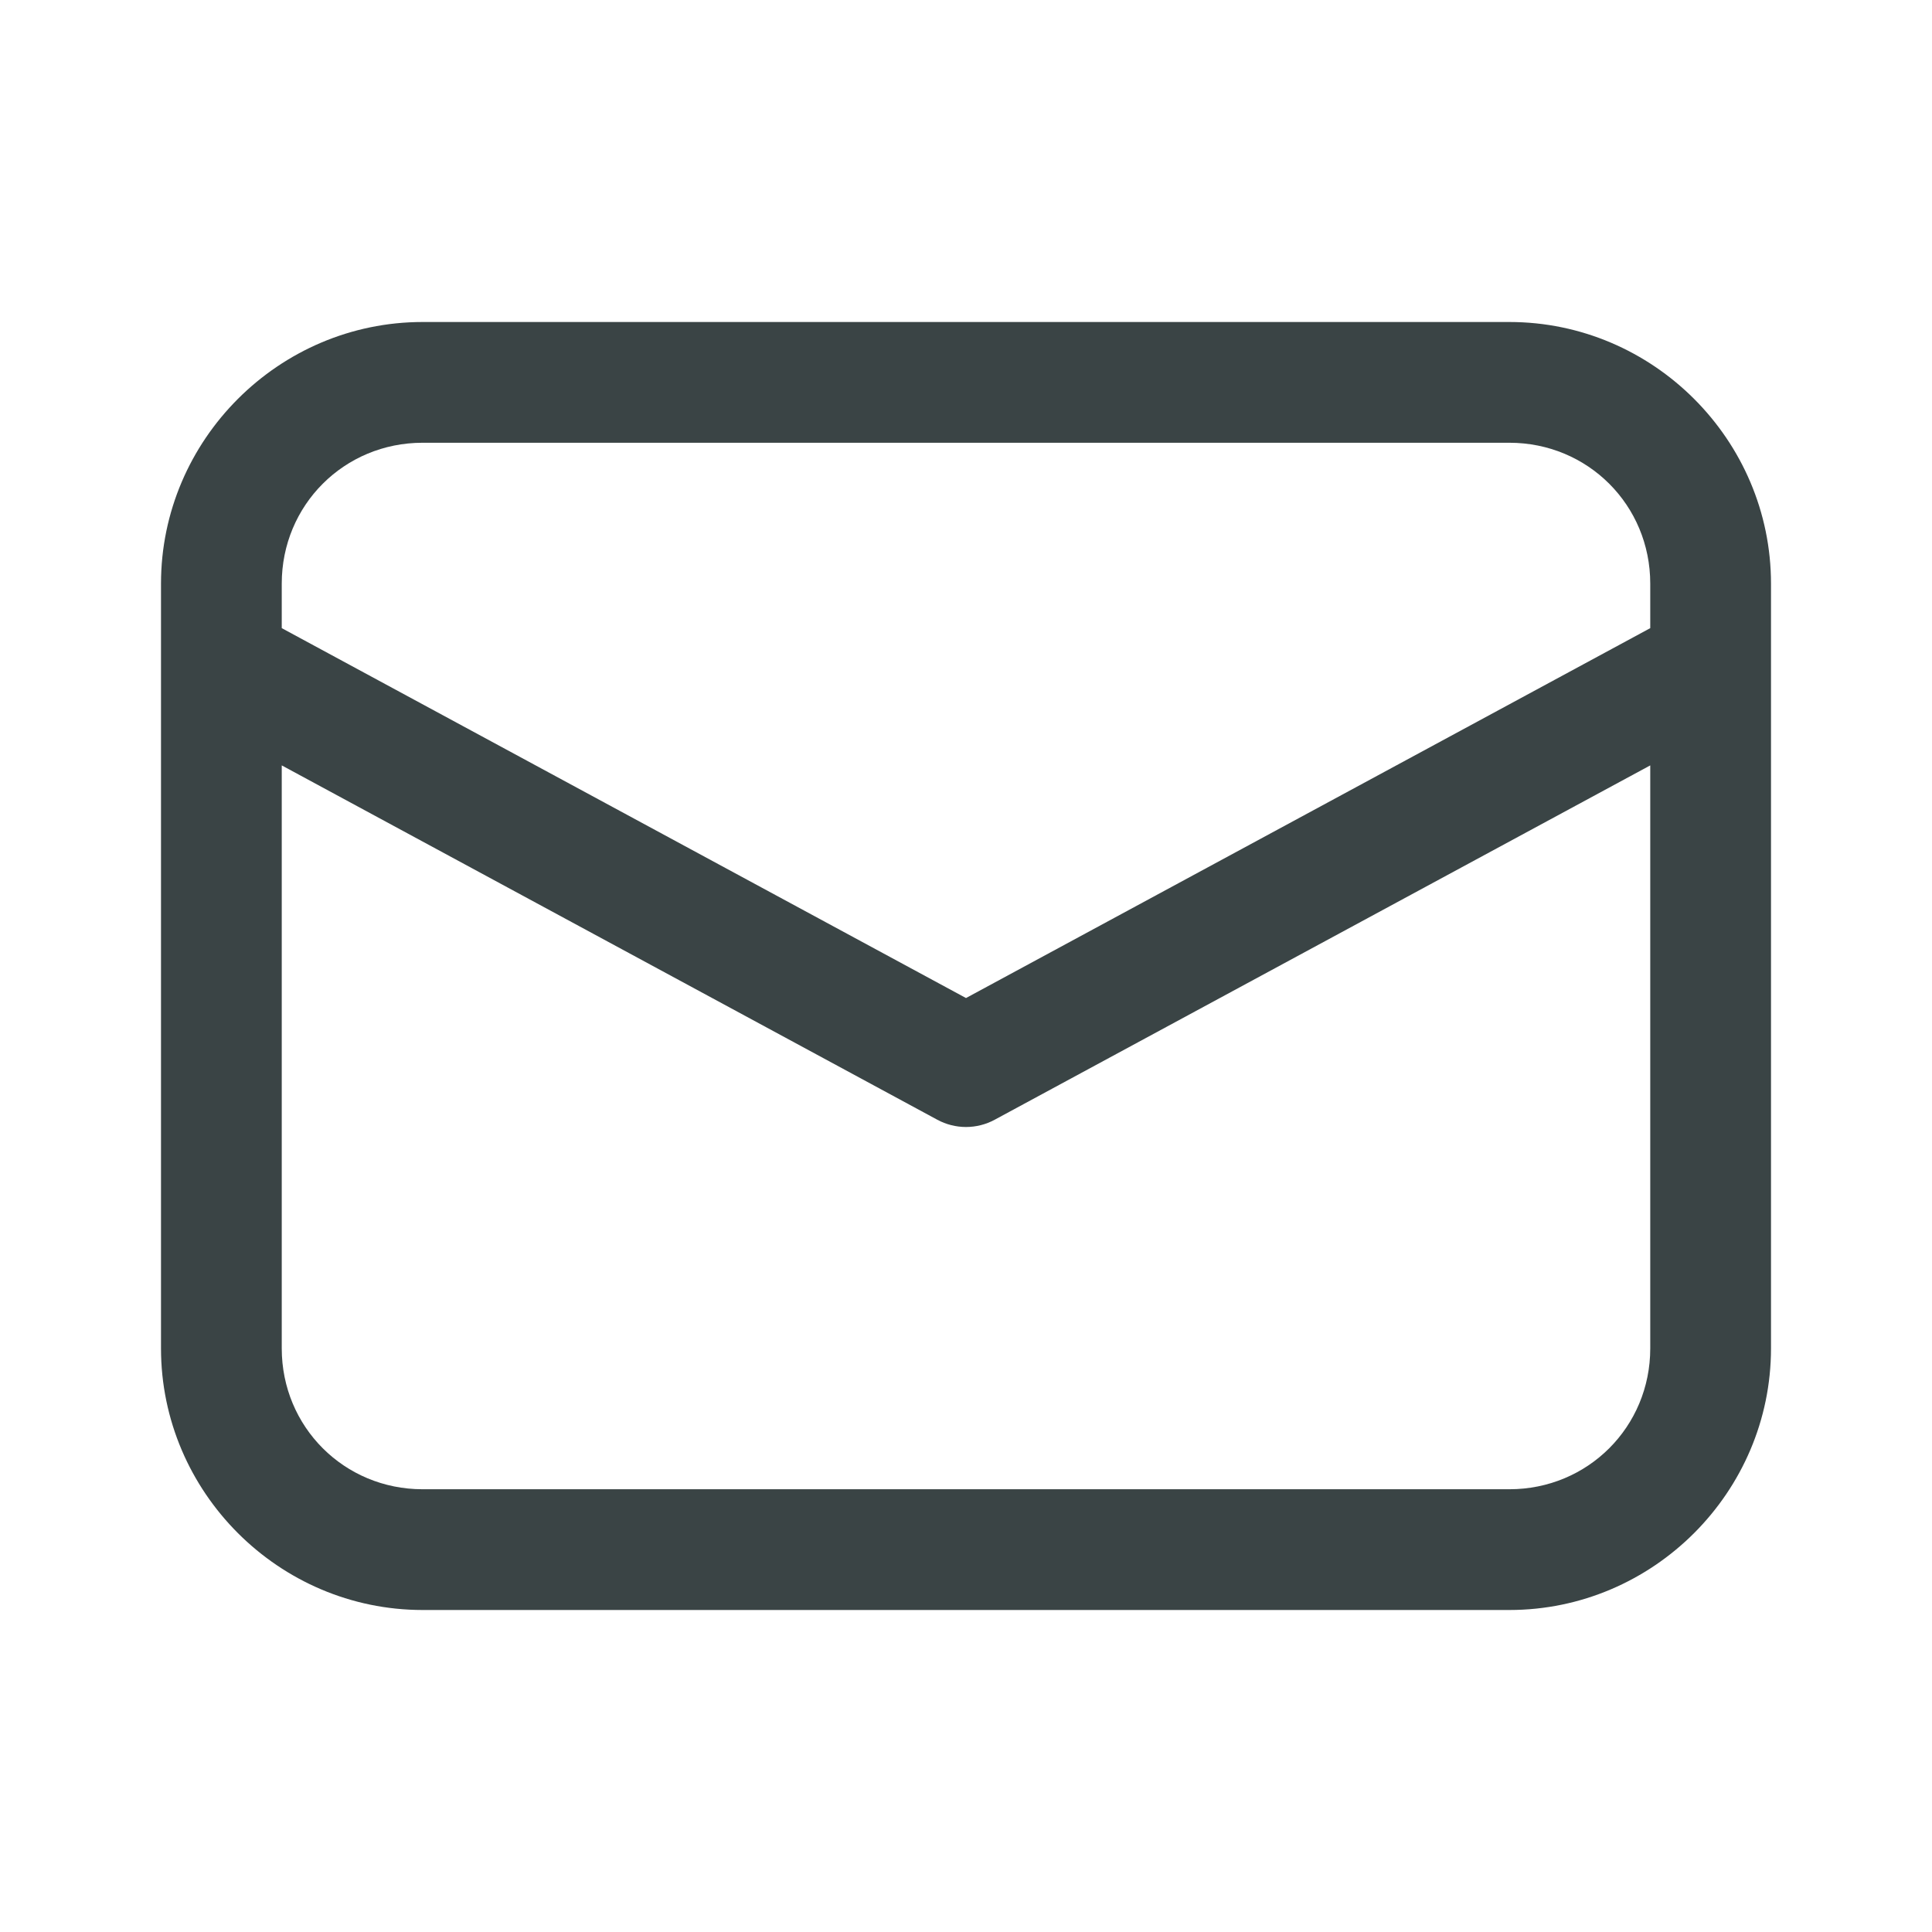 <svg width="24" height="24" viewBox="0 0 24 24" fill="none" xmlns="http://www.w3.org/2000/svg">
<path d="M5.25 4C3.464 4 2 5.464 2 7.25V16.75C2 18.536 3.464 20 5.25 20H18.75C20.536 20 22 18.536 22 16.75V7.25C22 5.464 20.536 4 18.75 4H5.25ZM5.25 5.5H18.75C19.725 5.5 20.5 6.275 20.5 7.25V7.803L12 12.398L3.5 7.803V7.25C3.5 6.275 4.275 5.5 5.25 5.5ZM3.5 9.508L11.644 13.91C11.753 13.969 11.876 14 12 14C12.124 14 12.247 13.969 12.356 13.91L20.5 9.508V16.75C20.5 17.725 19.725 18.5 18.75 18.5H5.25C4.275 18.5 3.5 17.725 3.5 16.75V9.508Z" fill="#3A4445"/>
</svg>
